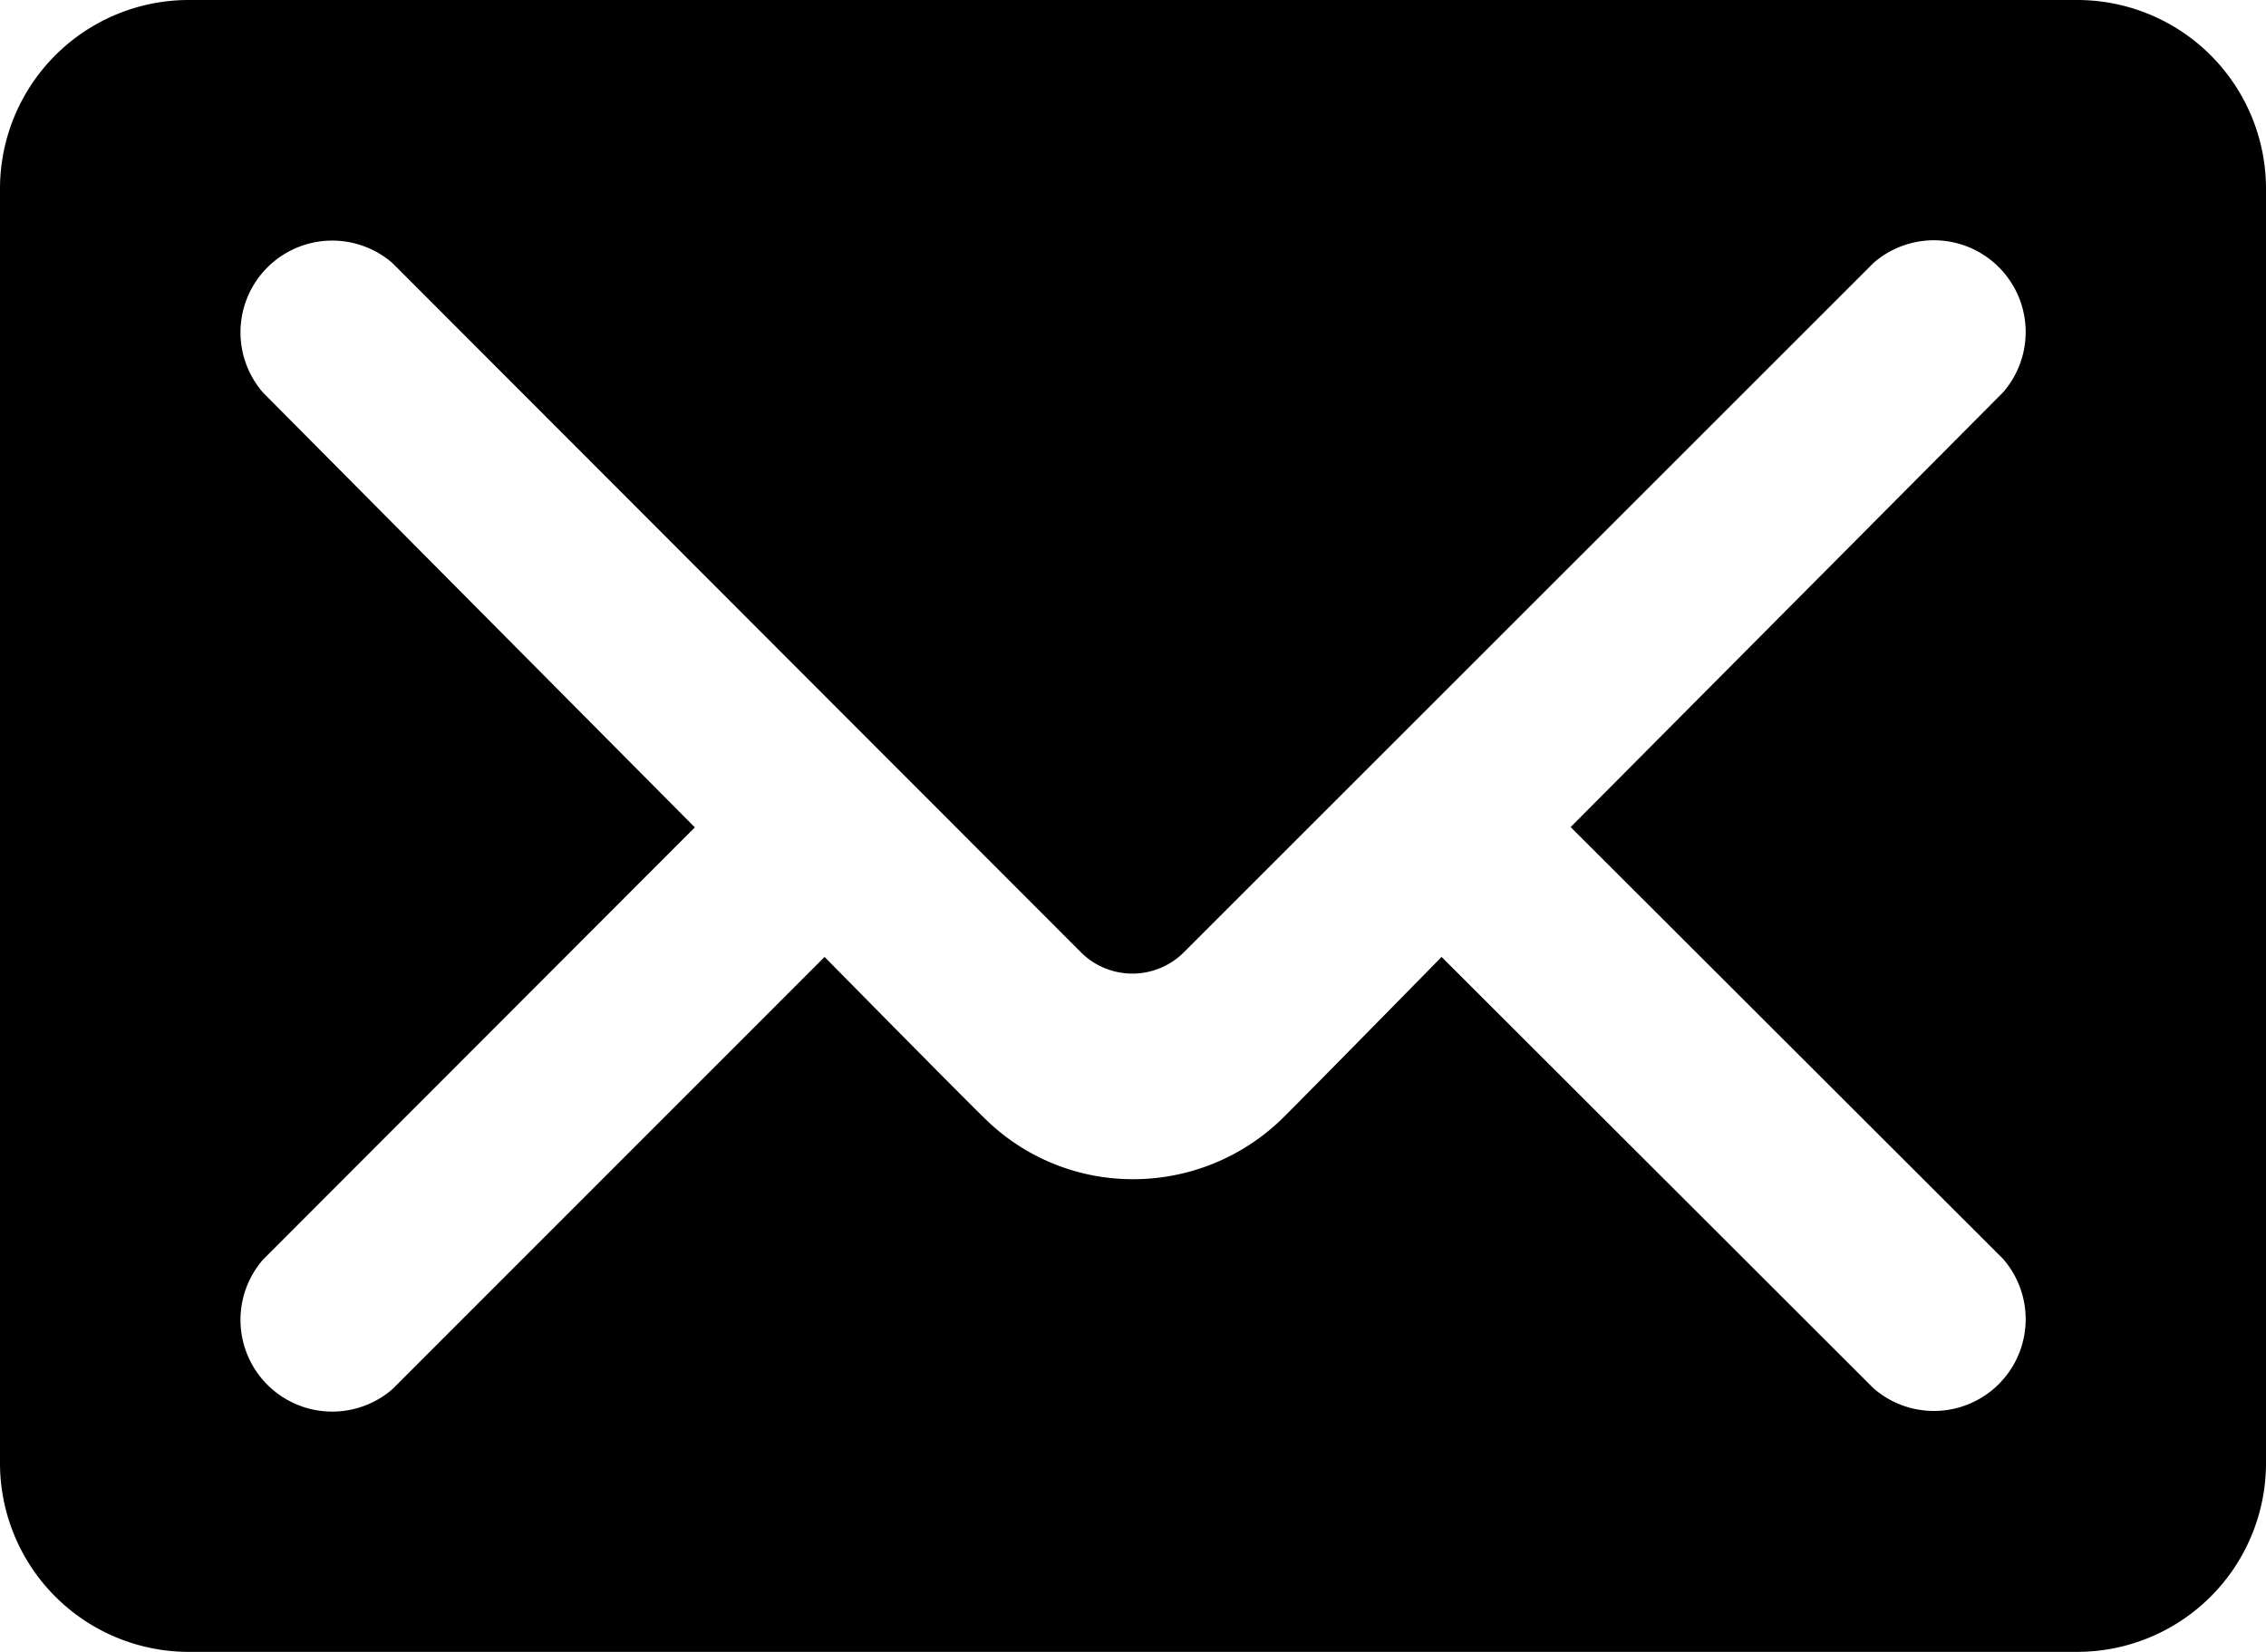 <svg xmlns="http://www.w3.org/2000/svg" width="28" height="20.417" viewBox="0 0 28 20.417">
  <path id="ico-mail-blk" d="M31.949,108.588a2.333,2.333,0,0,0,2.333,2.333H57.616a2.333,2.333,0,0,0,2.333-2.333V92.838a2.333,2.333,0,0,0-2.333-2.333H34.282a2.333,2.333,0,0,0-2.333,2.333v15.75Zm8.586-7.857L35.2,95.358a1.134,1.134,0,0,1,1.6-1.6l8.517,8.528a.9.9,0,0,0,1.249,0L55.1,93.754a1.134,1.134,0,0,1,1.6,1.6l-5.343,5.373,5.343,5.337a1.134,1.134,0,0,1-1.6,1.6l-5.338-5.332s-1.668,1.7-1.971,2a2.635,2.635,0,0,1-1.838.747,2.6,2.6,0,0,1-1.849-.764c-.309-.3-1.966-1.983-1.966-1.983L36.8,107.672a1.134,1.134,0,0,1-1.6-1.6Z" transform="translate(-31.949 -90.505)" fill-rule="evenodd"/>
</svg>

